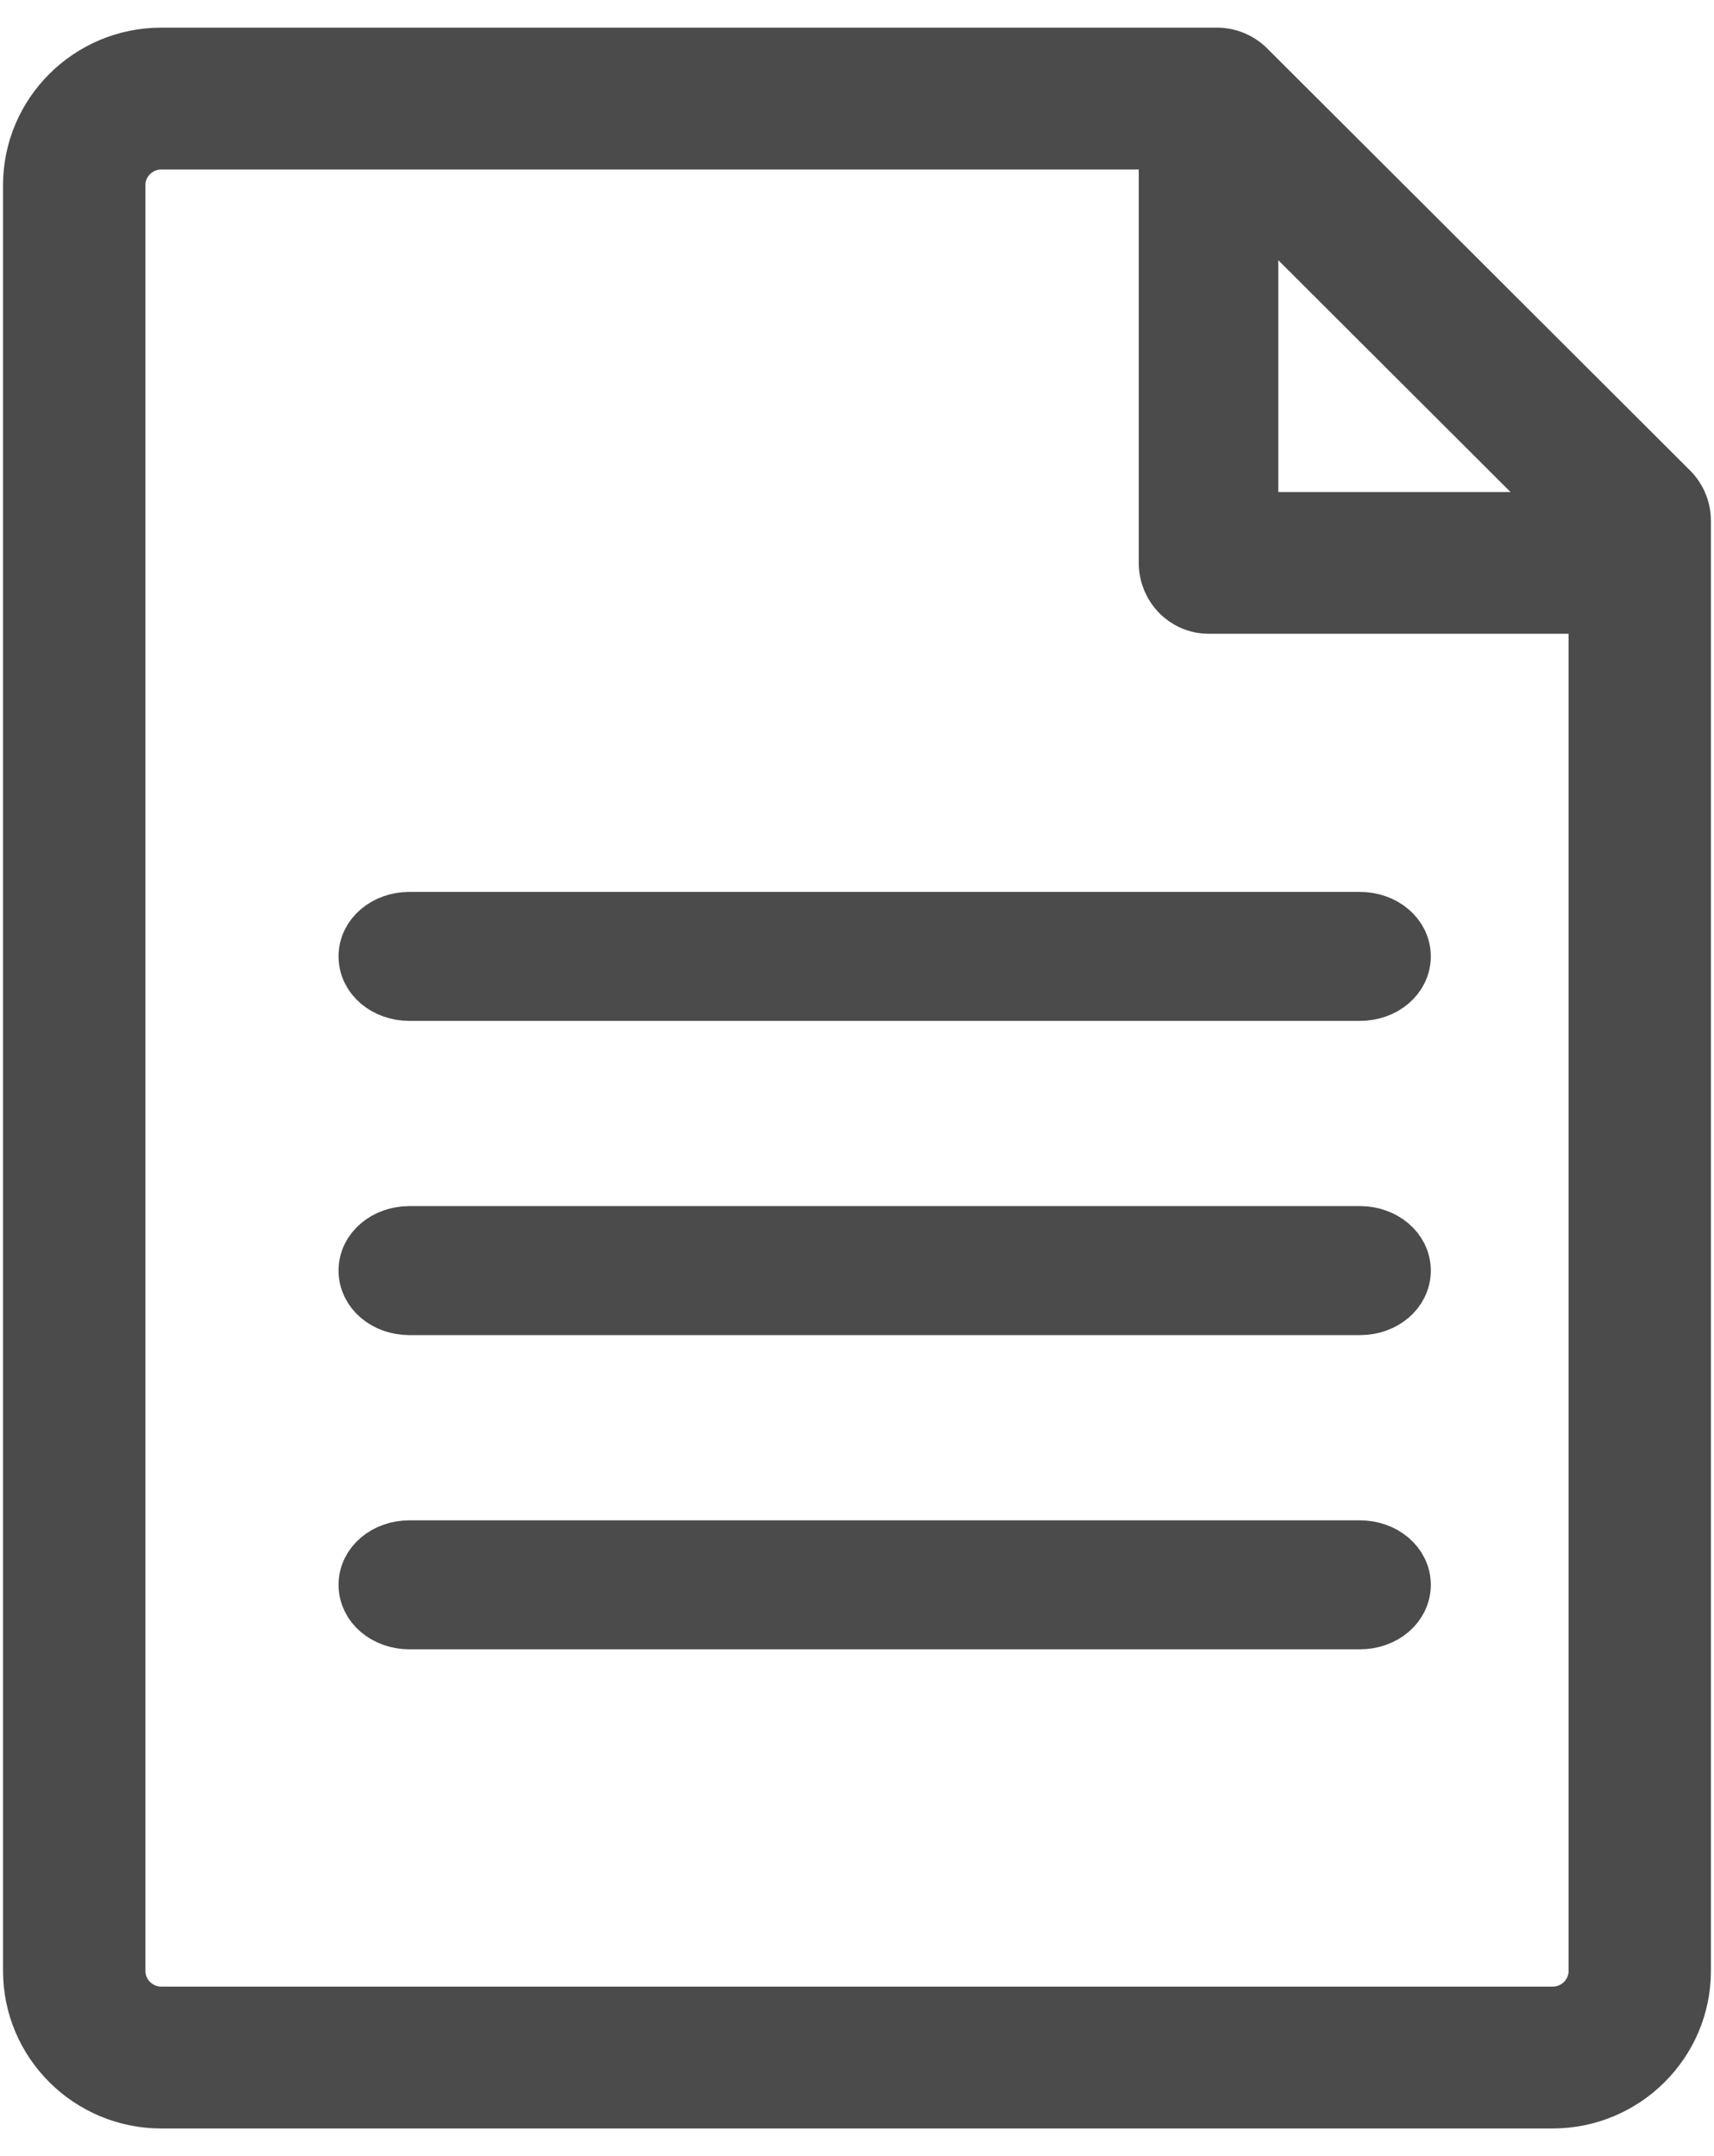 <?xml version="1.0" encoding="UTF-8"?>
<svg width="31px" height="39px" viewBox="0 0 31 39" version="1.1" xmlns="http://www.w3.org/2000/svg" xmlns:xlink="http://www.w3.org/1999/xlink">
    <title>attach_doc</title>
    <defs>
        <path d="M22.008,0 C22.218,0 22.419,0.083 22.566,0.23 L30.214,7.864 C30.361,8.011 30.444,8.209 30.444,8.418 L30.444,34.651 C30.444,35.946 29.383,37 28.081,37 L2.917,37 C1.615,37 0.555,35.946 0.555,34.651 L0.555,2.349 C0.555,1.054 1.615,0 2.917,0 L22.008,0 Z M21.683,1.566 L2.917,1.566 C2.483,1.566 2.13,1.918 2.13,2.349 L2.13,34.651 C2.13,35.082 2.483,35.434 2.917,35.434 L28.083,35.434 C28.517,35.434 28.87,35.082 28.87,34.651 L28.87,8.741 L21.683,1.566 Z" id="path-1"></path>
        <path d="M0.858,0.135 C1.28,0.135 1.62,0.486 1.62,0.917 L1.62,0.917 L1.62,8.4 L7.716,8.4 C8.136,8.4 8.476,8.749 8.476,9.182 C8.476,9.614 8.136,9.963 7.715,9.963 L7.715,9.963 L0.858,9.963 C0.436,9.963 0.096,9.614 0.096,9.182 L0.096,9.182 L0.096,0.917 C0.096,0.485 0.436,0.135 0.858,0.135 Z" id="path-3"></path>
        <path d="M17.972,11.367 C18.405,11.367 18.755,11.659 18.755,12.033 C18.755,12.408 18.406,12.7 17.974,12.7 L17.974,12.7 L0.782,12.7 C0.349,12.7 7.06990022e-13,12.408 7.06990022e-13,12.033 C7.06990022e-13,11.659 0.349,11.367 0.782,11.367 L0.782,11.367 L17.972,11.367 Z" id="path-5"></path>
        <path d="M17.972,5.683 C18.405,5.683 18.755,5.975 18.755,6.35 C18.755,6.725 18.406,7.017 17.974,7.017 L17.974,7.017 L0.782,7.017 C0.349,7.017 7.06990022e-13,6.725 7.06990022e-13,6.35 C7.06990022e-13,5.975 0.349,5.683 0.782,5.683 L0.782,5.683 L17.972,5.683 Z" id="path-7"></path>
        <path d="M17.972,0 C18.405,0 18.755,0.292 18.755,0.667 C18.755,1.041 18.406,1.333 17.974,1.333 L17.974,1.333 L0.782,1.333 C0.349,1.333 0,1.041 0,0.667 C0,0.292 0.349,0 0.782,0 L0.782,0 L17.972,0 Z" id="path-9"></path>
    </defs>
    <g id="Page-1" stroke="none" stroke-width="1" fill="none" fill-rule="evenodd" opacity="0.704">
        <g id="My-Appointments---WebApp---Physician-Assistant-View" transform="translate(-877, -1963)">
            <g id="document" transform="translate(877, 1964)">
                <g id="Group-986">
                    <mask id="mask-2" fill="white">
                        <use xlink:href="#path-1"></use>
                    </mask>
                    <use id="Clip-985" stroke="#000000" fill="#000000" xlink:href="#path-1"></use>
                </g>
                <g id="Group-989" transform="translate(21, 0)">
                    <mask id="mask-4" fill="white">
                        <use xlink:href="#path-3"></use>
                    </mask>
                    <use id="Clip-988" stroke="#000000" fill="#000000" xlink:href="#path-3"></use>
                </g>
                <g id="Clip-994-+-Clip-997-Mask" transform="translate(6.623, 15.633)">
                    <mask id="mask-6" fill="white">
                        <use xlink:href="#path-5"></use>
                    </mask>
                    <use id="Mask" stroke="#000000" fill="#000000" xlink:href="#path-5"></use>
                    <mask id="mask-8" fill="white">
                        <use xlink:href="#path-7"></use>
                    </mask>
                    <use id="Clip-994" stroke="#000000" fill="#000000" xlink:href="#path-7"></use>
                    <mask id="mask-10" fill="white">
                        <use xlink:href="#path-9"></use>
                    </mask>
                    <use id="Clip-997" stroke="#000000" fill="#000000" xlink:href="#path-9"></use>
                </g>
            </g>
        </g>
    </g>
</svg>